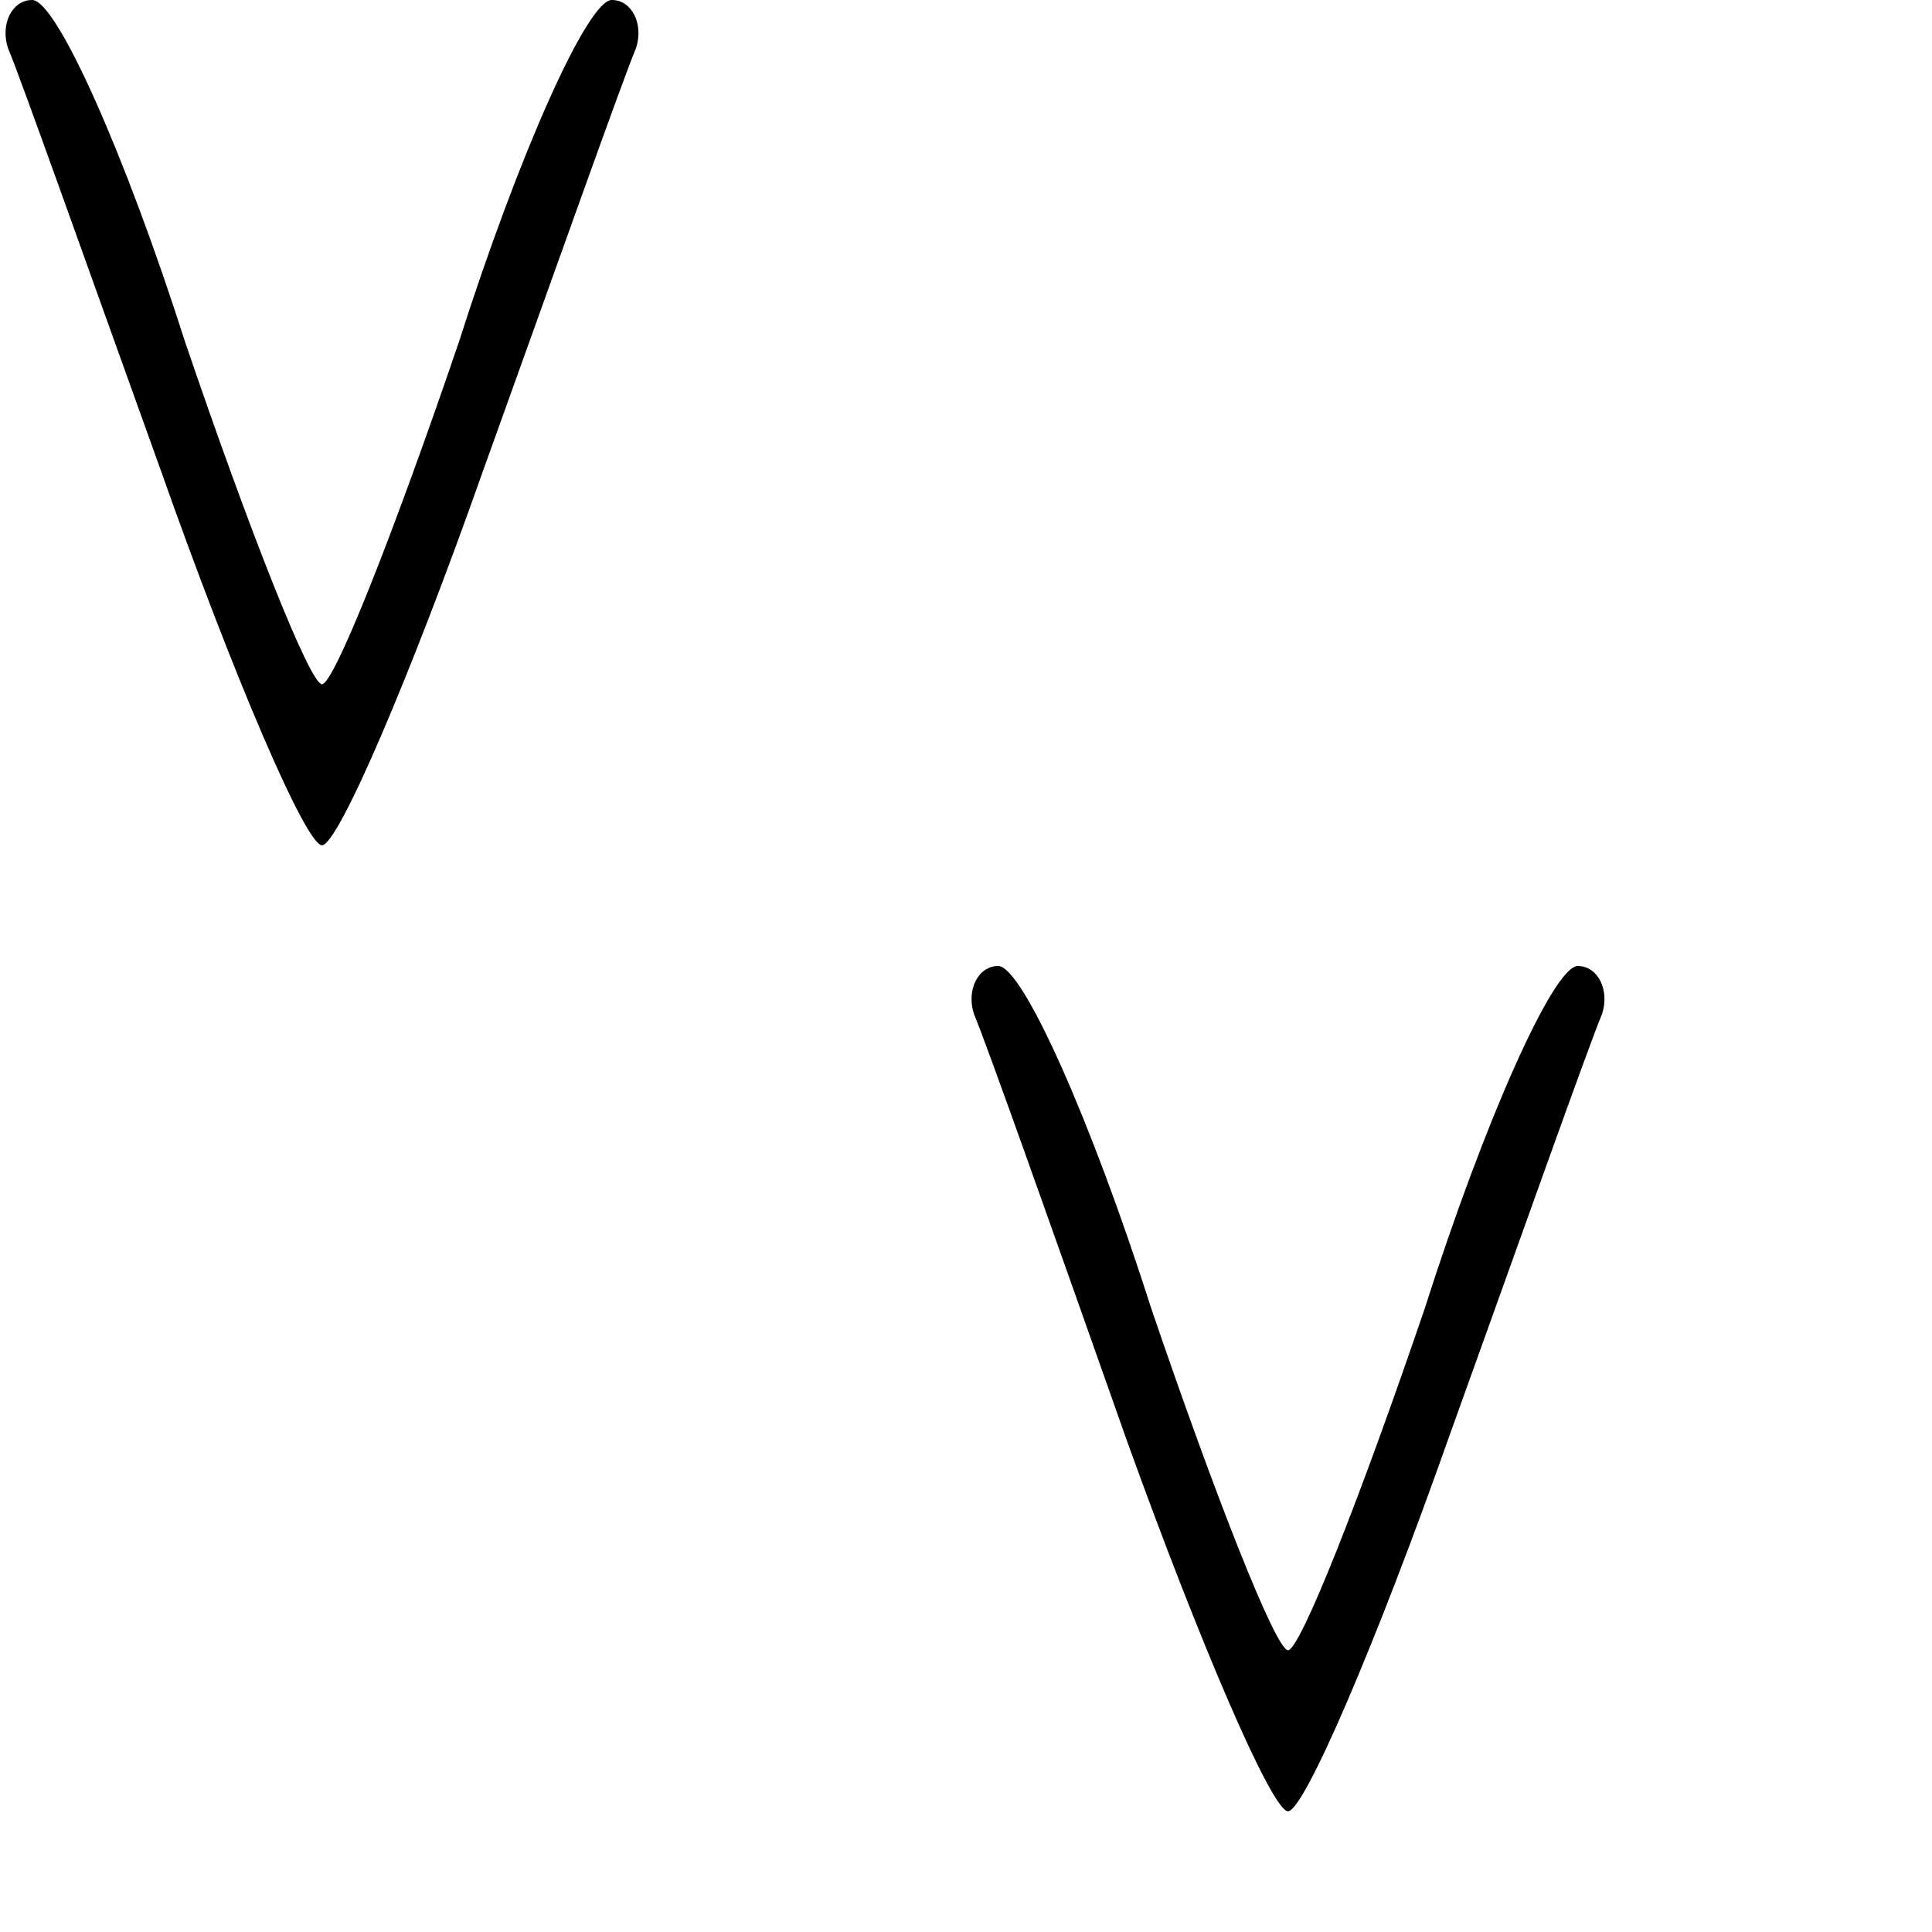 <?xml version="1.0" standalone="no"?>
<!DOCTYPE svg PUBLIC "-//W3C//DTD SVG 20010904//EN"
 "http://www.w3.org/TR/2001/REC-SVG-20010904/DTD/svg10.dtd">
<svg version="1.0" xmlns="http://www.w3.org/2000/svg"
 width="48pt" height="48pt" viewBox="0 0 48 48"
 preserveAspectRatio="xMidYMid meet">

<g transform="translate(0,48) scale(0.1,-0.1)"
fill="#000000" stroke="none">
<path d="M2 468 c3 -7 20 -55 38 -105 18 -51 36 -93 40 -93 4 0 22 42 40 93
18 50 35 98 38 105 2 6 -1 12 -6 12 -6 0 -23 -38 -38 -85 -16 -47 -31 -85 -34
-85 -3 0 -18 38 -34 85 -15 47 -32 85 -38 85 -5 0 -8 -6 -6 -12z"/>
<path d="M242 228 c3 -7 20 -55 38 -106 18 -50 36 -92 40 -92 4 0 22 42 40 93
18 50 35 98 38 105 2 6 -1 12 -6 12 -6 0 -23 -38 -38 -85 -16 -47 -31 -85 -34
-85 -3 0 -18 38 -34 85 -15 47 -32 85 -38 85 -5 0 -8 -6 -6 -12z"/>
</g>
</svg>
